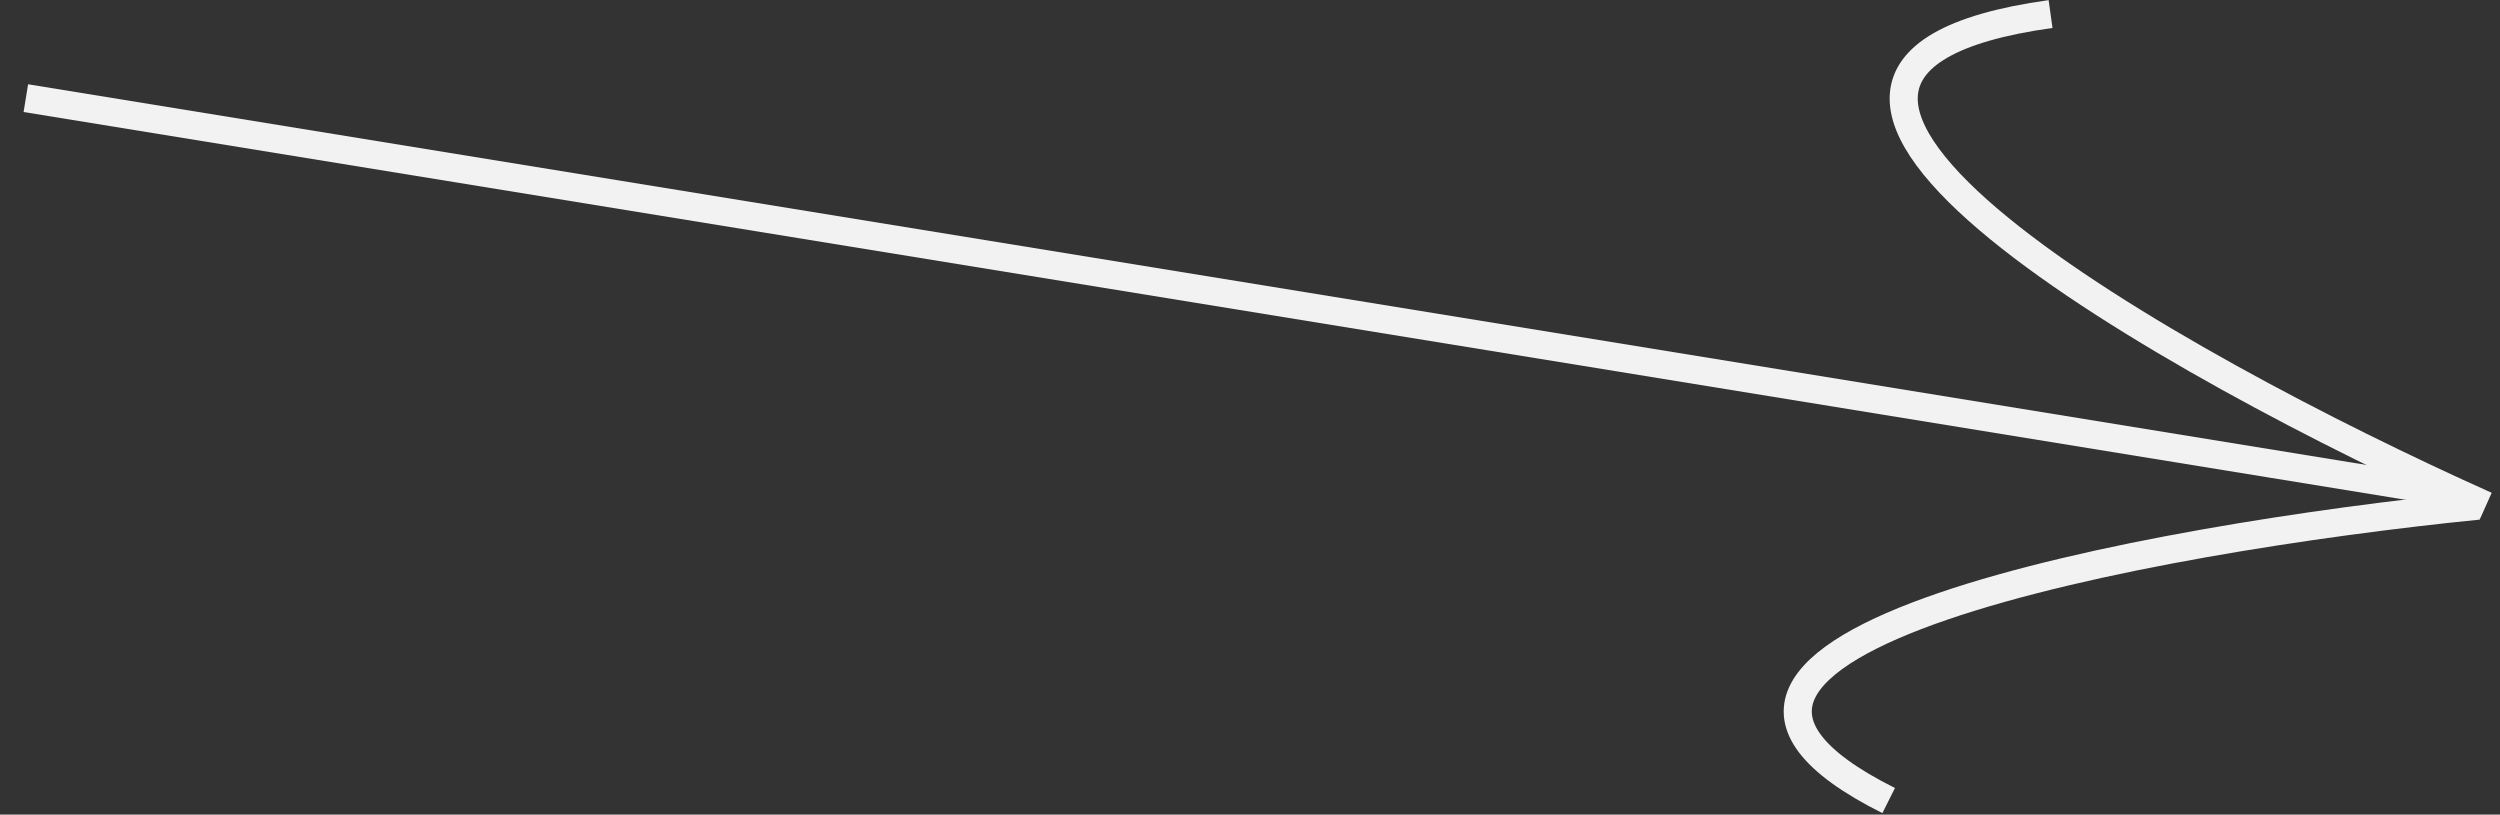 <svg width="89" height="29" viewBox="0 0 89 29" fill="none" xmlns="http://www.w3.org/2000/svg">
<rect x="0" y="0" width="89" height="29" fill="#333333" stroke="none"/>
<path d="M88.5 18C77.333 13 58.6 2.5 73 0.5" stroke="#F2F2F2"/>
<path d="M88.237 18C76.571 19.167 56.037 22.9 67.237 28.5" stroke="#F2F2F2"/>
<line x1="86.92" y1="17.494" x2="0.92" y2="3.494" stroke="#F2F2F2"/>
</svg>

